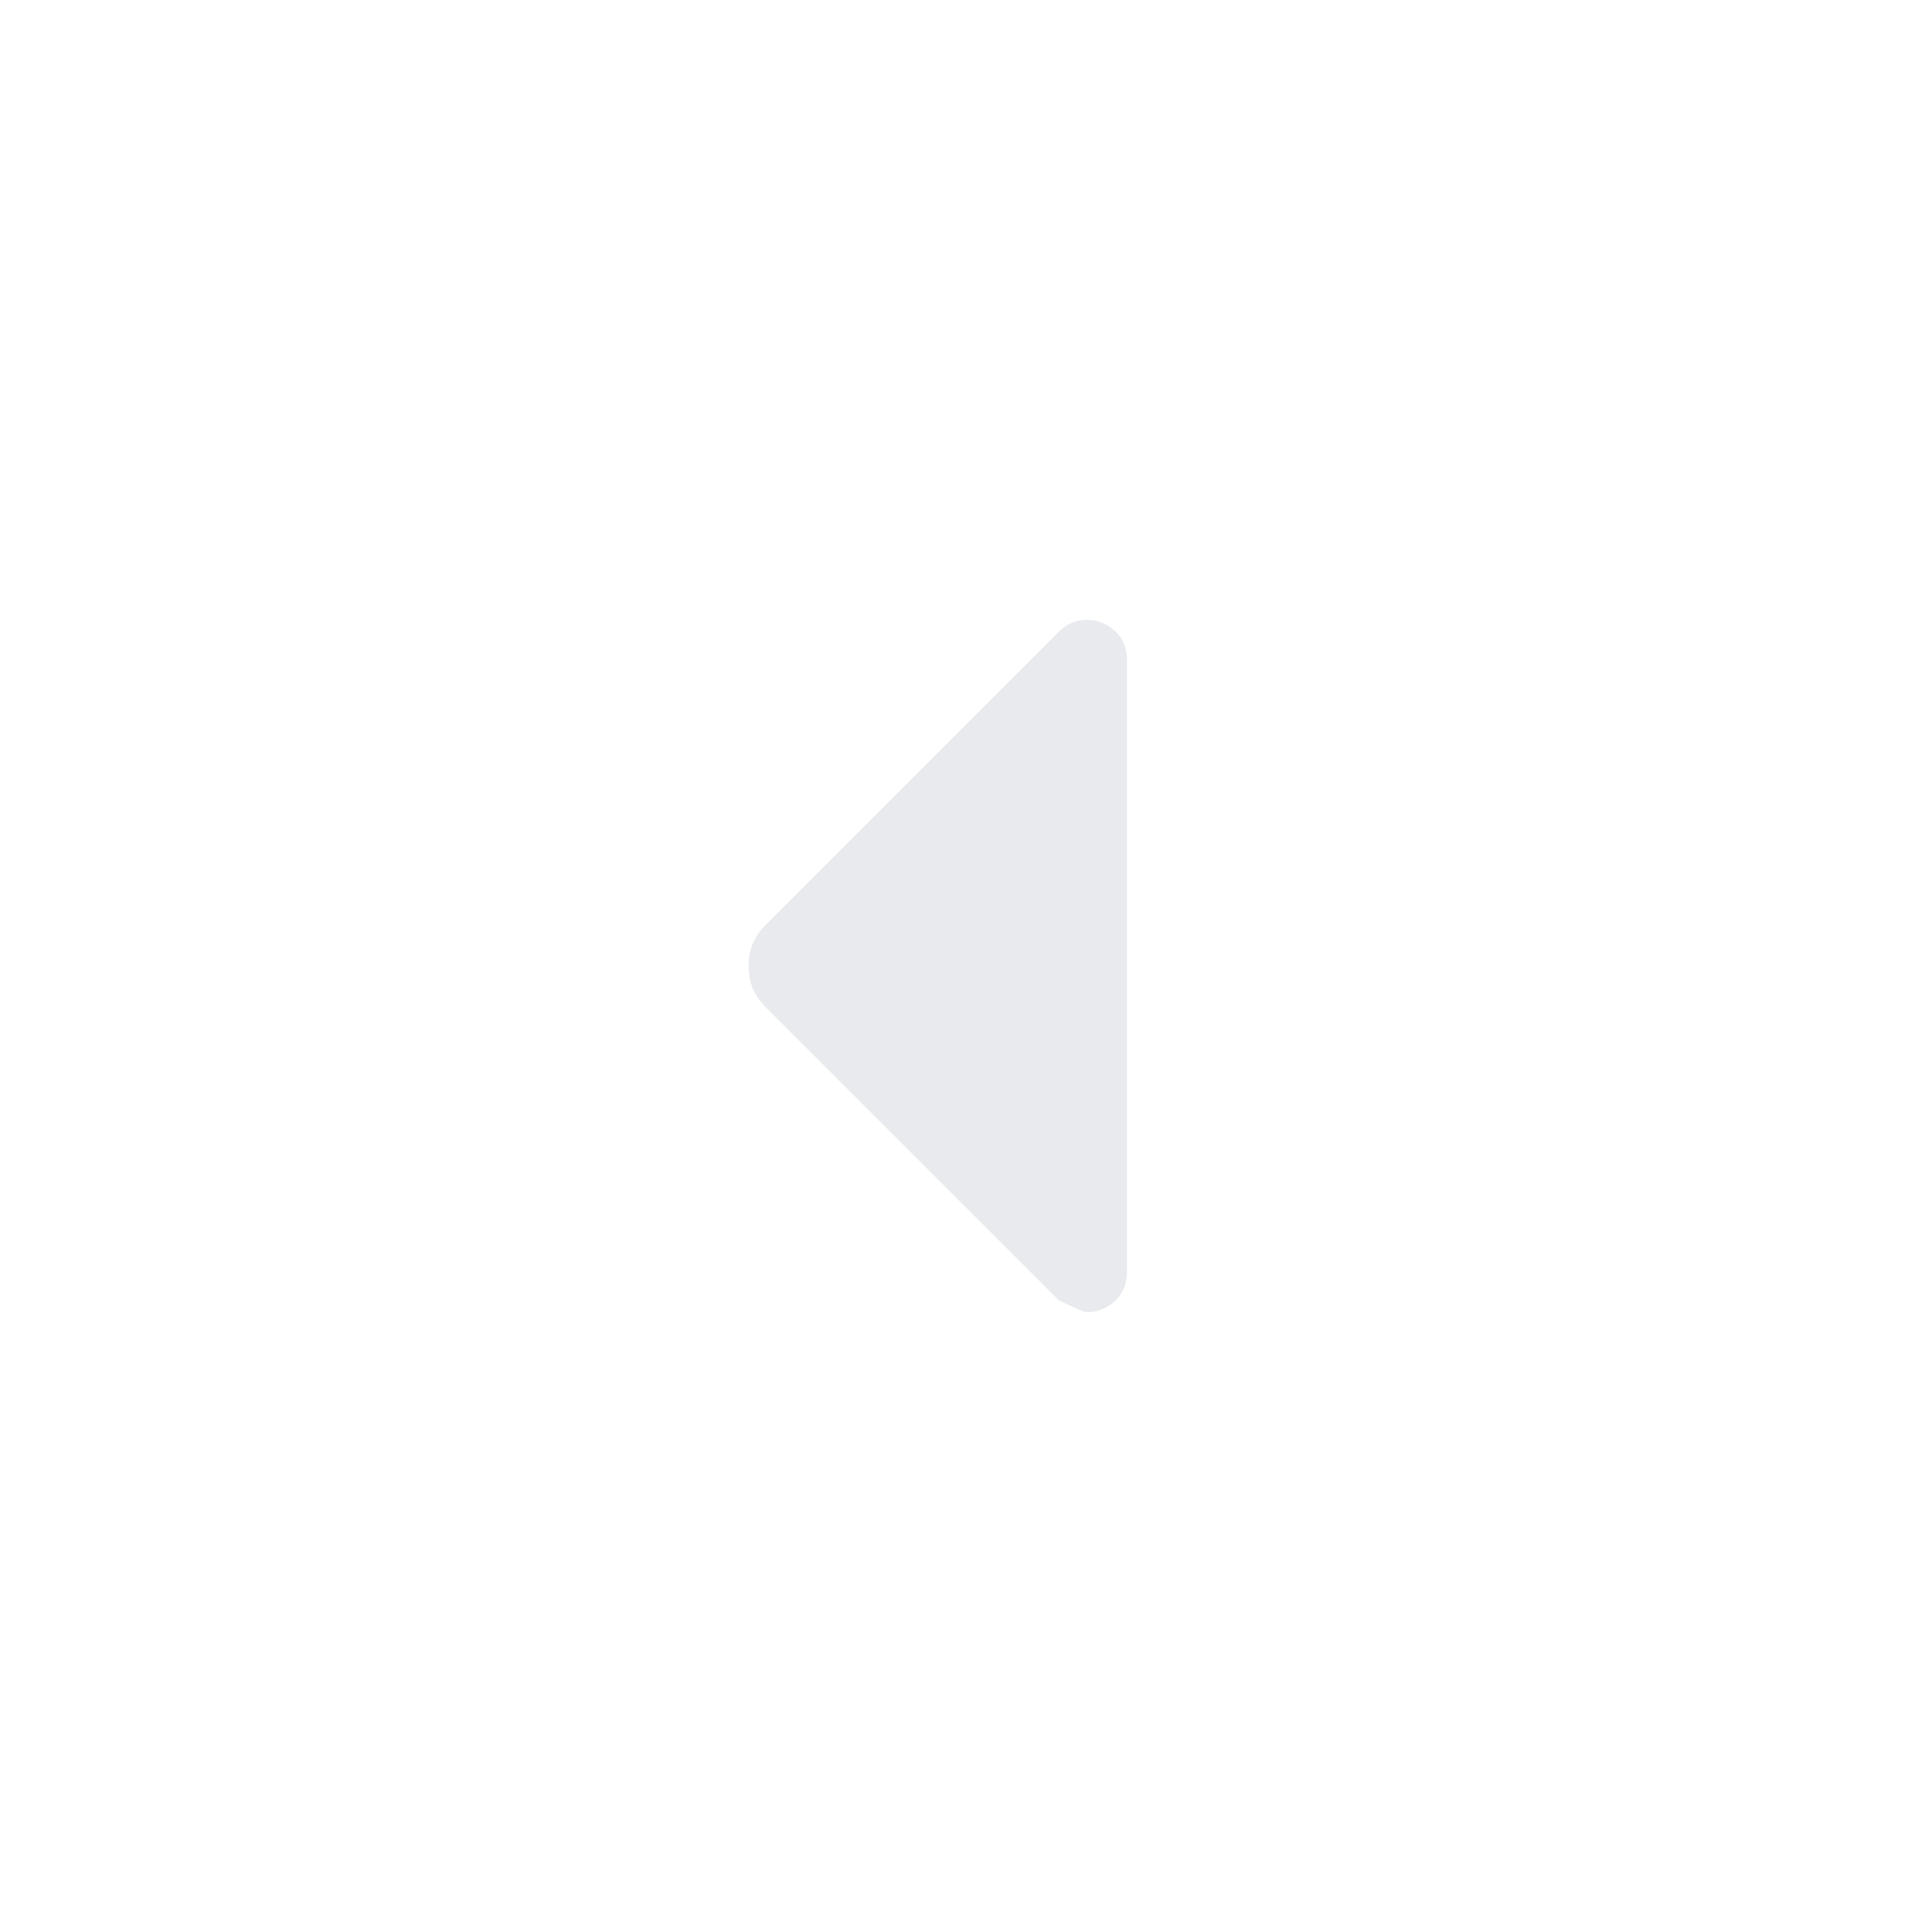 <svg xmlns="http://www.w3.org/2000/svg" height="24px" viewBox="0 -960 960 960" width="24px" fill="#e8eaed"><path d="M526-314 381-459q-5-5-7-10t-2-11q0-6 2-11t7-10l145-145q3-3 6.5-4.5t7.5-1.5q8 0 14 5.5t6 14.5v304q0 9-6 14.5t-14 5.5q-2 0-14-6Z"/></svg>